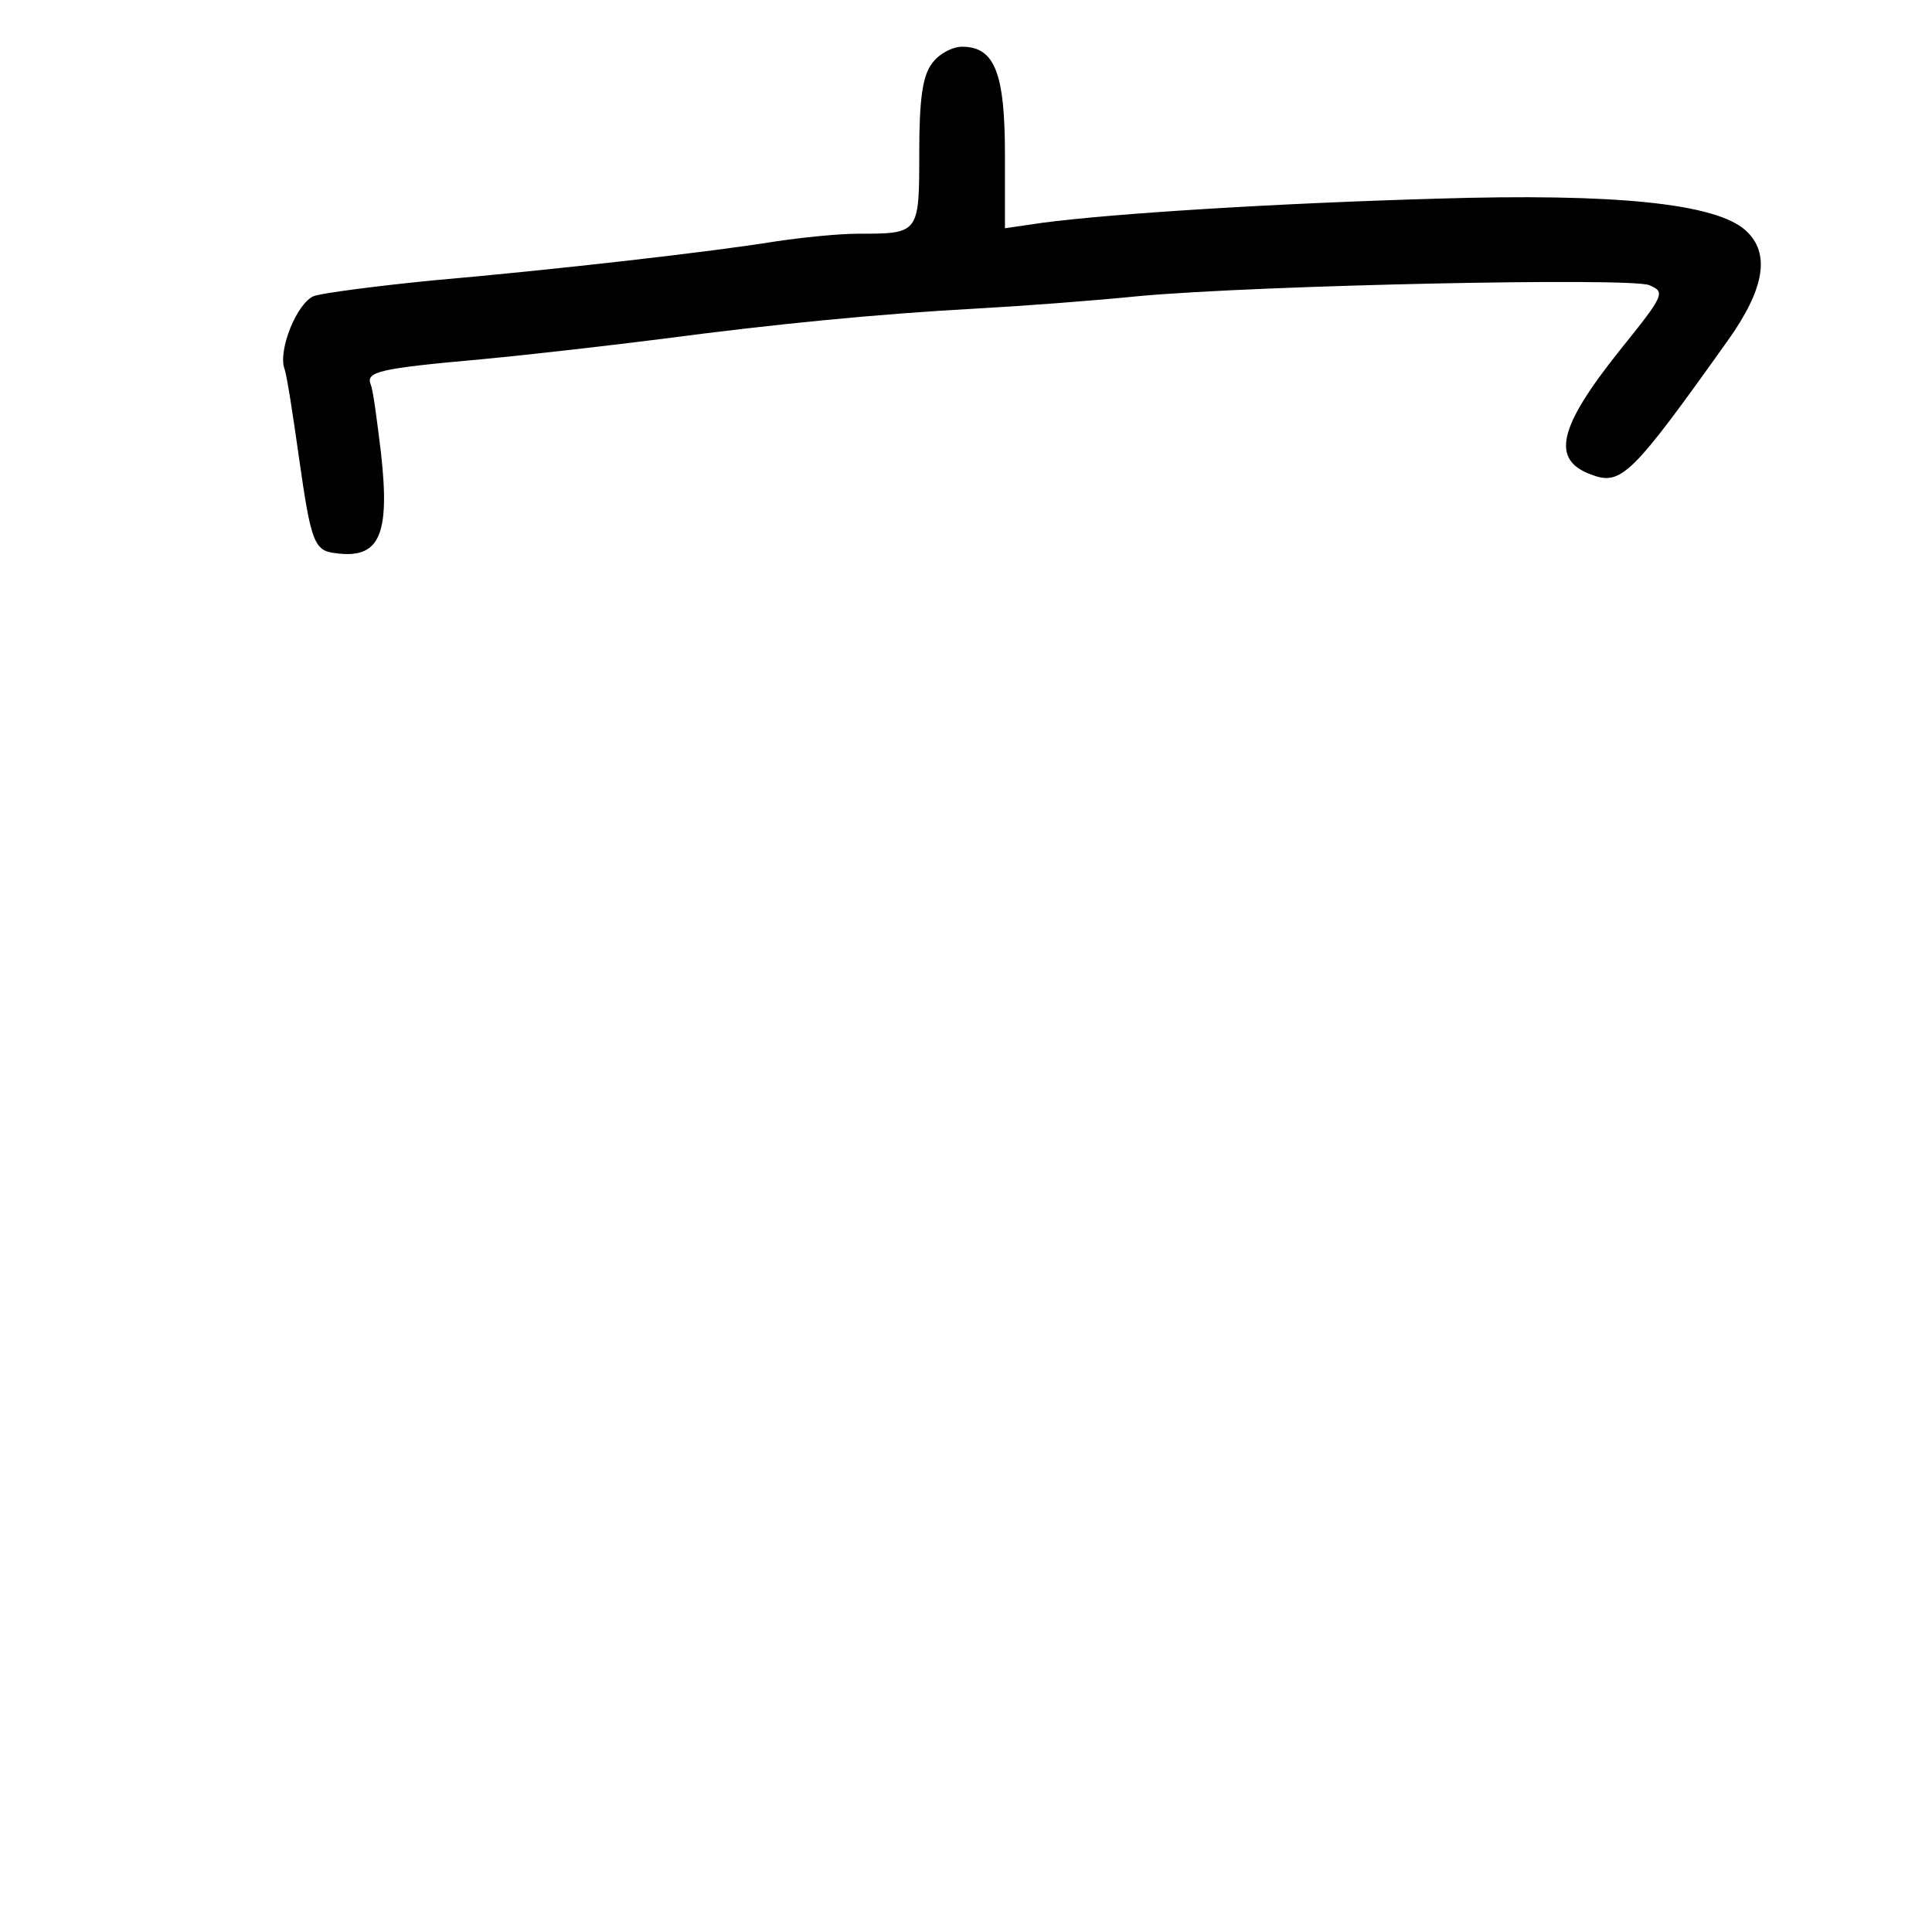 <?xml version="1.0" standalone="no"?>
<!DOCTYPE svg PUBLIC "-//W3C//DTD SVG 20010904//EN"
 "http://www.w3.org/TR/2001/REC-SVG-20010904/DTD/svg10.dtd">
<svg version="1.0" xmlns="http://www.w3.org/2000/svg"
 width="248pt" height="248pt" viewBox="0 0 248 248"
 preserveAspectRatio="xMidYMid meet">
<g transform="translate(0,248) scale(0.1,-0.1)"
fill="#000000" stroke="none">
<path d="M1196 2398 c-12 -16 -16 -47 -16 -114 0 -104 0 -104 -78 -104 -26 0
-74 -5 -107 -10 -80 -13 -280 -36 -440 -50 -71 -7 -140 -16 -152 -20 -22 -9
-46 -69 -38 -93 3 -7 11 -59 19 -116 15 -105 19 -118 46 -121 57 -8 71 22 59
129 -5 41 -10 80 -13 87 -7 17 10 21 144 33 63 6 167 18 230 26 144 19 276 32
405 39 55 3 149 10 208 16 156 14 628 24 654 14 21 -9 20 -12 -38 -84 -79 -99
-88 -140 -37 -159 39 -15 52 -2 176 172 47 66 55 112 23 141 -38 35 -168 48
-396 41 -209 -6 -416 -19 -507 -31 l-48 -7 0 94 c0 105 -13 139 -55 139 -13 0
-31 -10 -39 -22z"/>
</g>
</svg>
